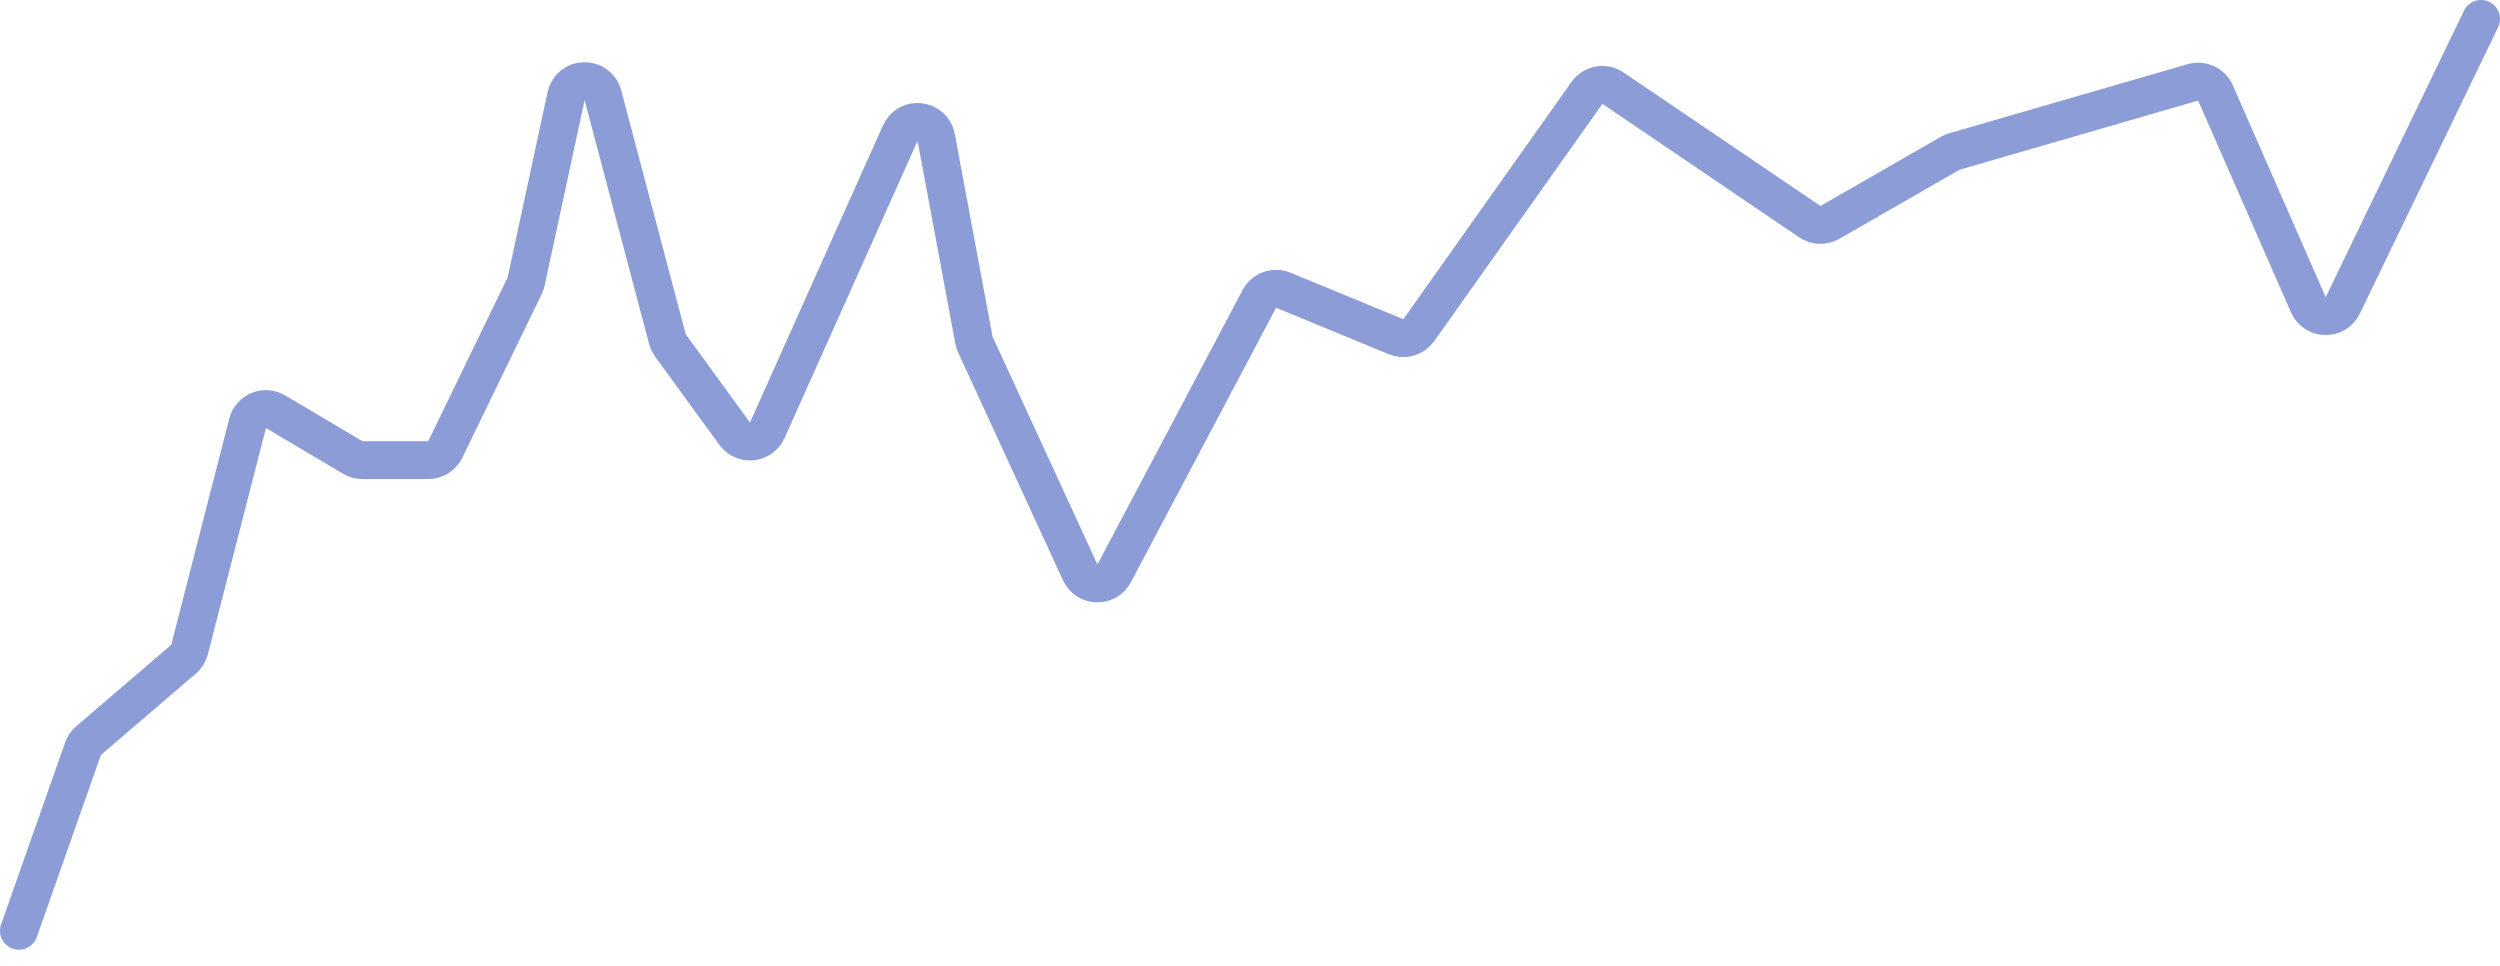 <svg width="132" height="51" viewBox="0 0 132 51" fill="none" xmlns="http://www.w3.org/2000/svg">
<path d="M1 49.145L4.384 39.531C4.443 39.365 4.543 39.218 4.677 39.104L9.692 34.806C9.848 34.673 9.959 34.494 10.01 34.295L13.073 22.352C13.239 21.706 13.978 21.4 14.552 21.74L18.627 24.156C18.781 24.247 18.957 24.296 19.137 24.296H22.61C22.994 24.296 23.343 24.077 23.51 23.732L27.703 15.086C27.738 15.014 27.764 14.938 27.781 14.86L29.89 5.075C30.111 4.047 31.565 4.014 31.834 5.03L35.239 17.902C35.271 18.022 35.325 18.135 35.397 18.235L38.79 22.899C39.242 23.521 40.197 23.421 40.511 22.72L47.535 7.03C47.935 6.135 49.251 6.292 49.431 7.256L51.425 17.962C51.44 18.043 51.465 18.122 51.5 18.196L57.035 30.223C57.382 30.975 58.44 31.005 58.828 30.272L66.494 15.781C66.735 15.325 67.283 15.127 67.759 15.324L73.714 17.78C74.145 17.958 74.642 17.814 74.911 17.434L83.792 4.905C84.107 4.461 84.719 4.351 85.169 4.656L95.557 11.703C95.874 11.918 96.285 11.933 96.617 11.743L102.966 8.094C103.035 8.055 103.109 8.023 103.185 8.001L115.784 4.35C116.266 4.21 116.777 4.45 116.978 4.909L121.882 16.094C122.224 16.876 123.327 16.896 123.698 16.127L131 1" stroke="#193BB1" stroke-opacity="0.5" stroke-width="2" stroke-linecap="round" stroke-linejoin="round"/>
</svg>
